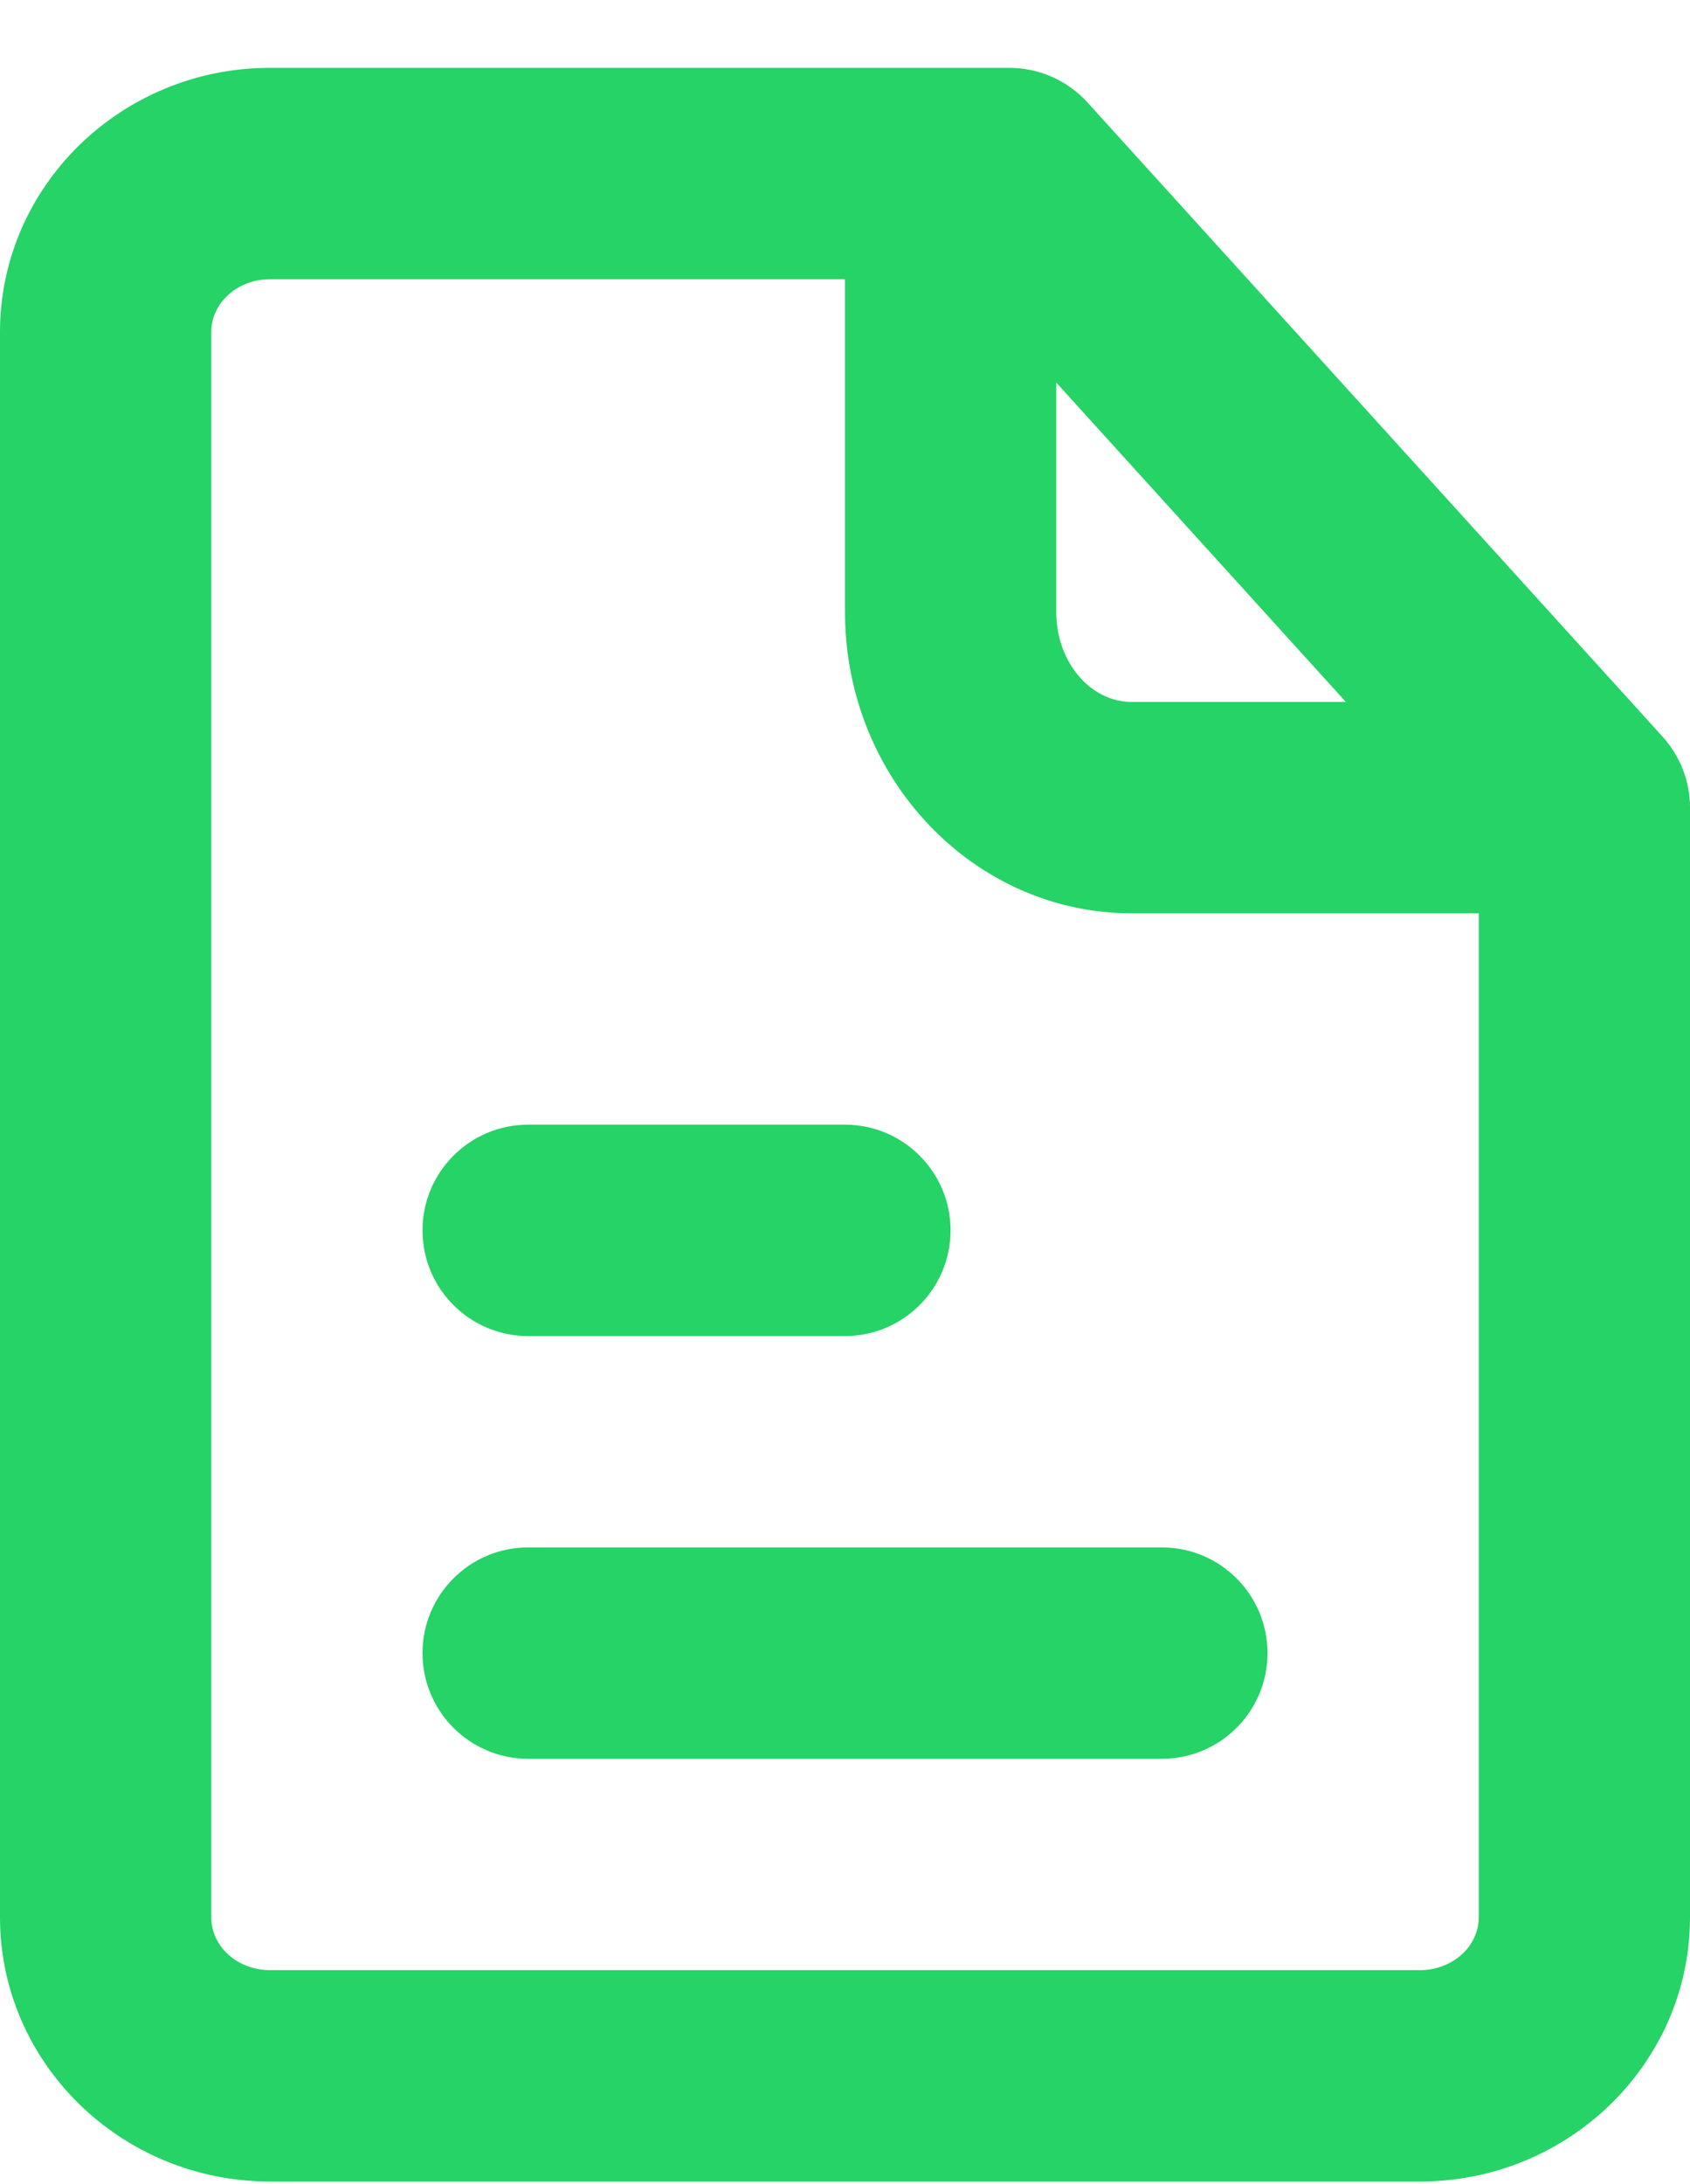 <svg width="24" height="31" viewBox="0 0 24 31" fill="none" xmlns="http://www.w3.org/2000/svg">
<path fill-rule="evenodd" clip-rule="evenodd" d="M11.999 18.963H7.5C6.672 18.963 6 18.291 6 17.463C6 16.635 6.672 15.963 7.5 15.963H11.999C12.828 15.963 13.499 16.635 13.499 17.463C13.499 18.291 12.828 18.963 11.999 18.963ZM6 23.463C6 22.635 6.672 21.963 7.5 21.963H16.5C17.329 21.963 18 22.635 18 23.463C18 24.291 17.329 24.963 16.5 24.963H7.5C6.672 24.963 6 24.291 6 23.463ZM20.166 27.963H3.833C3.373 27.963 3 27.627 3 27.213V4.713C3 4.299 3.373 3.963 3.833 3.963H12V8.688C12 11.046 13.825 12.963 16.071 12.963H21V27.213C21 27.627 20.627 27.963 20.166 27.963V27.963ZM15 5.43L19.113 9.963H16.071C15.48 9.963 15 9.391 15 8.688V5.43ZM23.61 10.455L15.444 1.455C15.159 1.141 14.757 0.963 14.332 0.963H3.833C1.719 0.963 0 2.646 0 4.713V27.213C0 29.28 1.719 30.963 3.833 30.963H20.166C22.279 30.963 24 29.28 24 27.213V11.463C24 11.089 23.86 10.731 23.61 10.455V10.455Z" fill="#25D366"/>
</svg>
